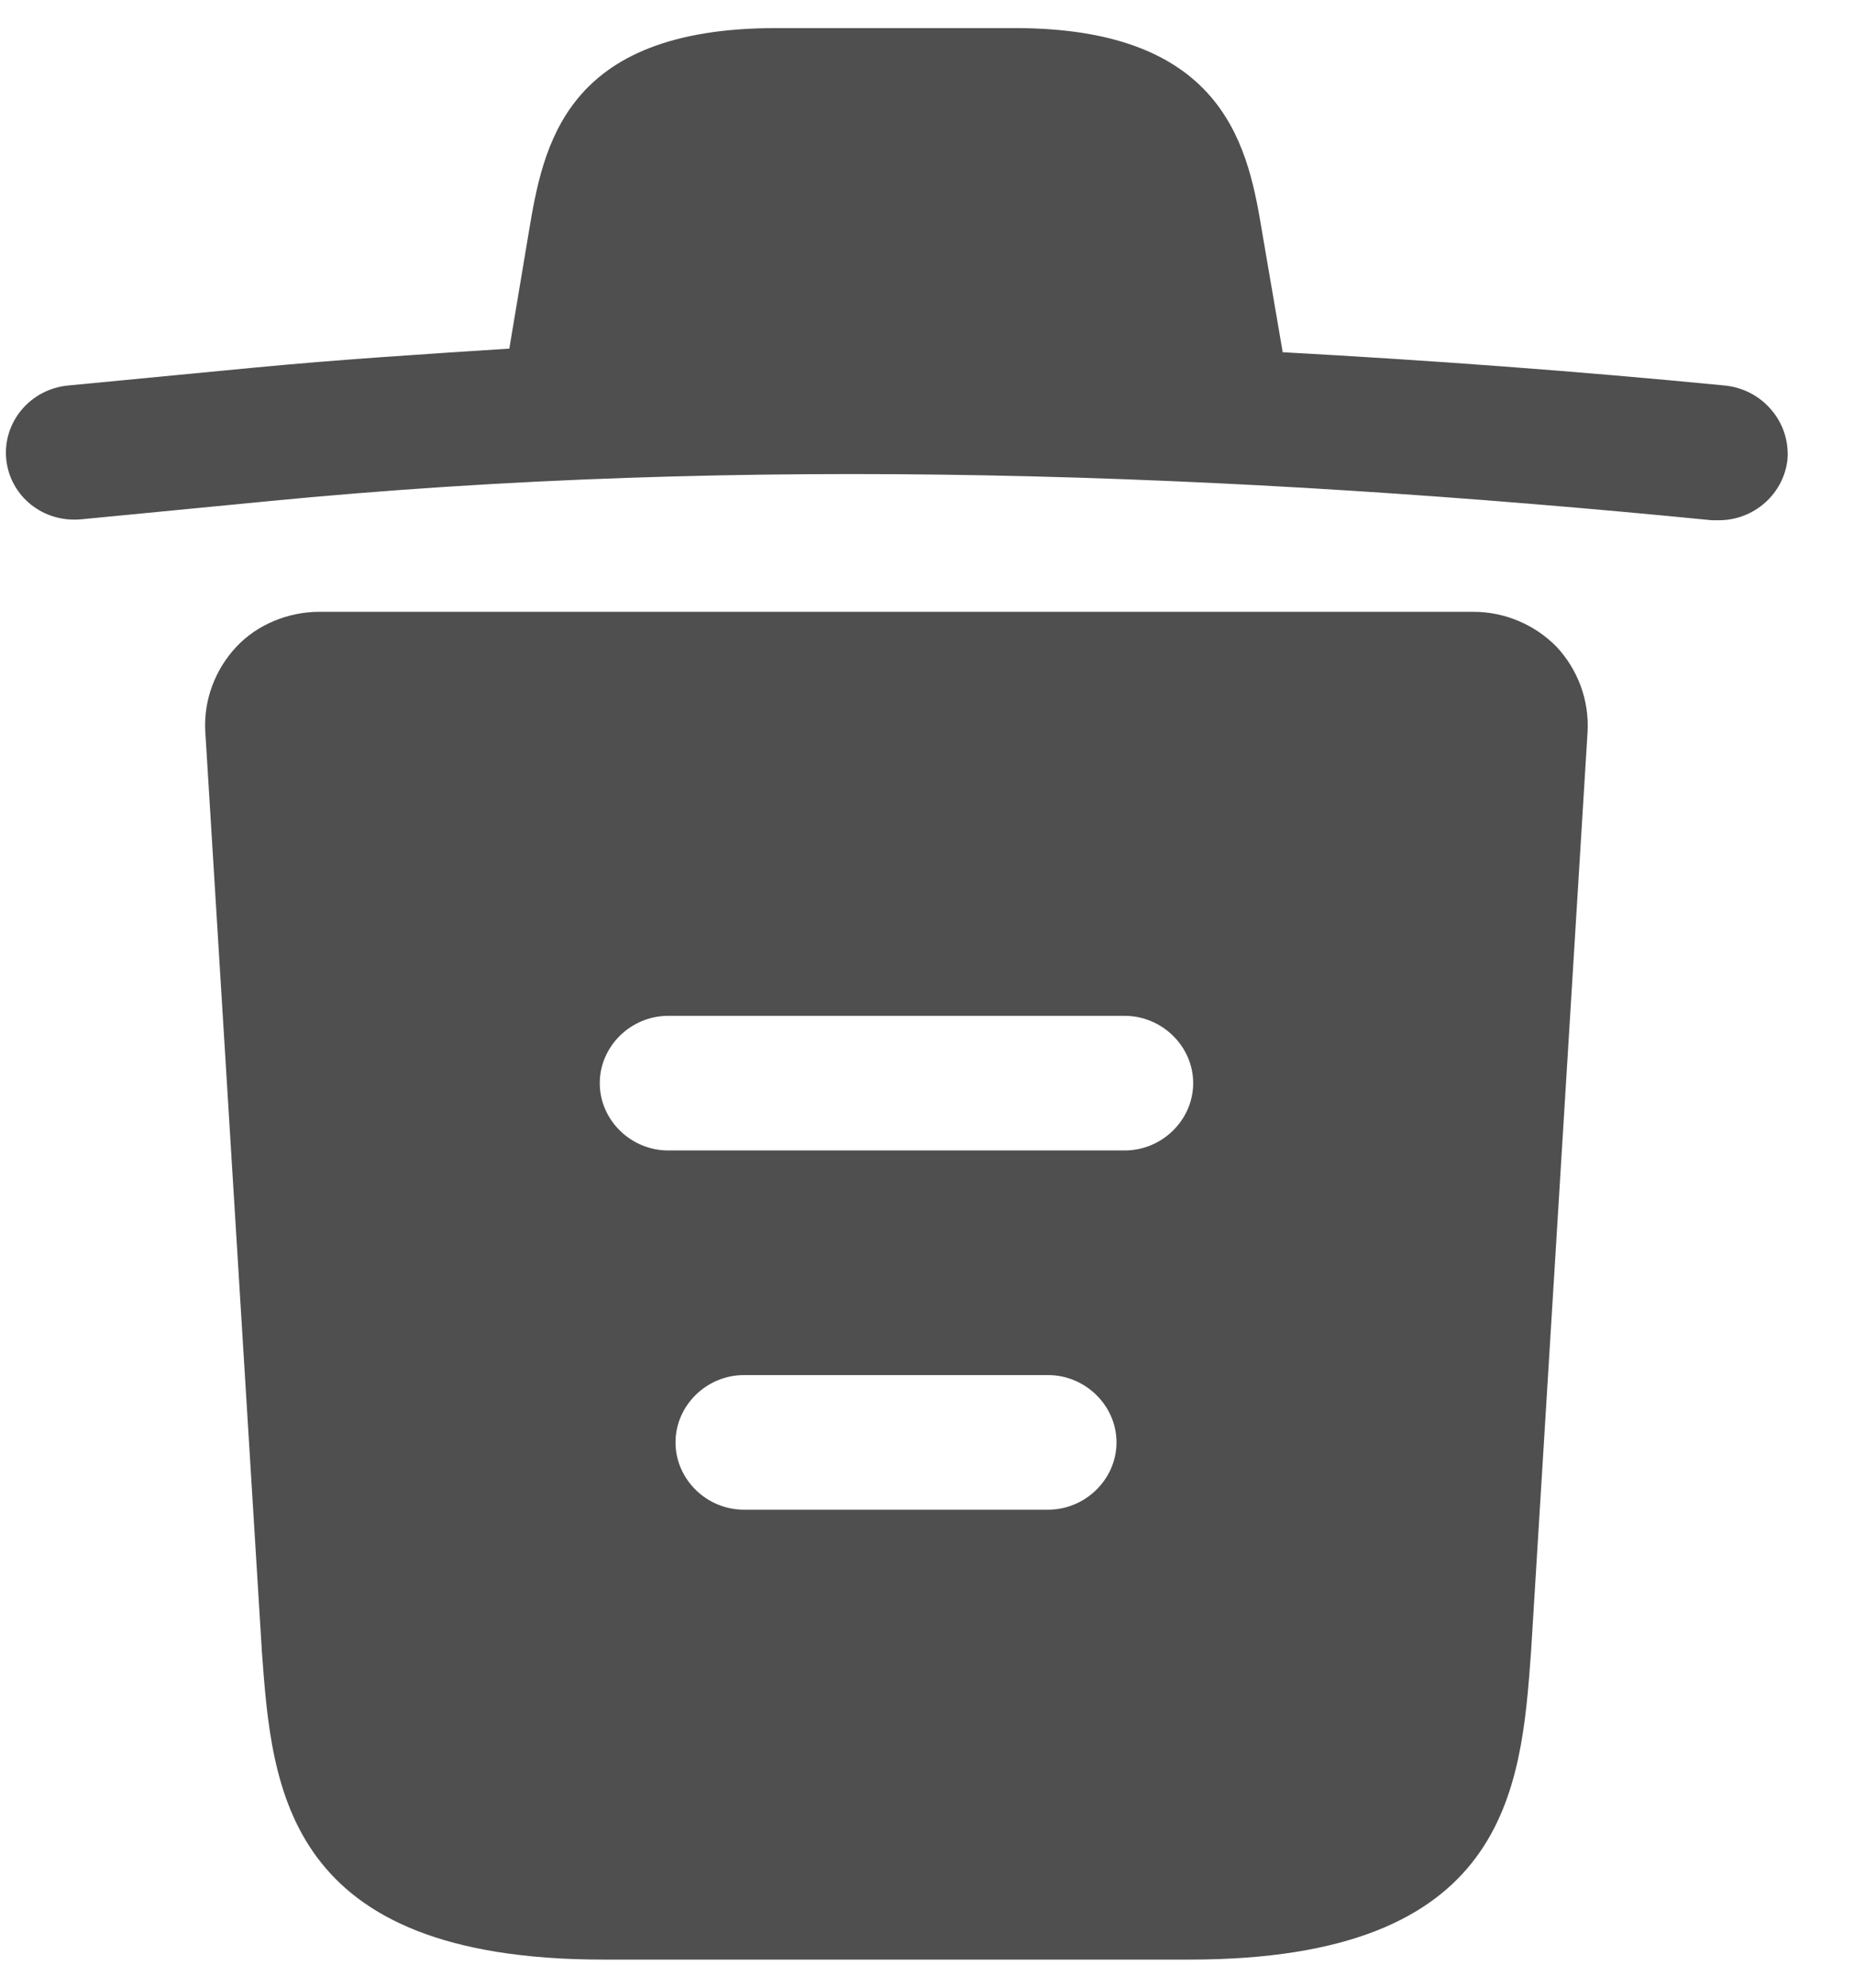 <svg width="14" height="15" viewBox="0 0 14 15" fill="none" xmlns="http://www.w3.org/2000/svg">
<path d="M13.022 2.909C11.912 2.801 10.802 2.719 9.685 2.658V2.652L9.534 1.771C9.43 1.147 9.279 0.212 7.665 0.212H5.859C4.253 0.212 4.101 1.107 3.991 1.764L3.846 2.631C3.205 2.672 2.564 2.713 1.923 2.774L0.516 2.909C0.227 2.936 0.02 3.187 0.047 3.465C0.075 3.743 0.323 3.946 0.613 3.919L2.019 3.783C5.632 3.431 9.272 3.566 12.926 3.926H12.981C13.243 3.926 13.47 3.729 13.498 3.465C13.508 3.329 13.464 3.195 13.375 3.092C13.287 2.988 13.16 2.922 13.022 2.909ZM11.754 4.881C11.588 4.712 11.361 4.617 11.126 4.617H2.412C2.178 4.617 1.943 4.712 1.785 4.881C1.626 5.05 1.537 5.281 1.55 5.518L1.978 12.47C2.054 13.5 2.15 14.788 4.556 14.788H8.982C11.388 14.788 11.485 13.507 11.561 12.47L11.988 5.525C12.002 5.281 11.912 5.05 11.754 4.881ZM7.914 11.393H5.618C5.335 11.393 5.101 11.163 5.101 10.885C5.101 10.607 5.335 10.377 5.618 10.377H7.914C8.196 10.377 8.431 10.607 8.431 10.885C8.431 11.163 8.196 11.393 7.914 11.393ZM8.493 8.682H5.046C4.763 8.682 4.529 8.452 4.529 8.174C4.529 7.896 4.763 7.666 5.046 7.666H8.493C8.775 7.666 9.01 7.896 9.01 8.174C9.01 8.452 8.775 8.682 8.493 8.682Z" fill="#4F4F4F"/>
</svg>
